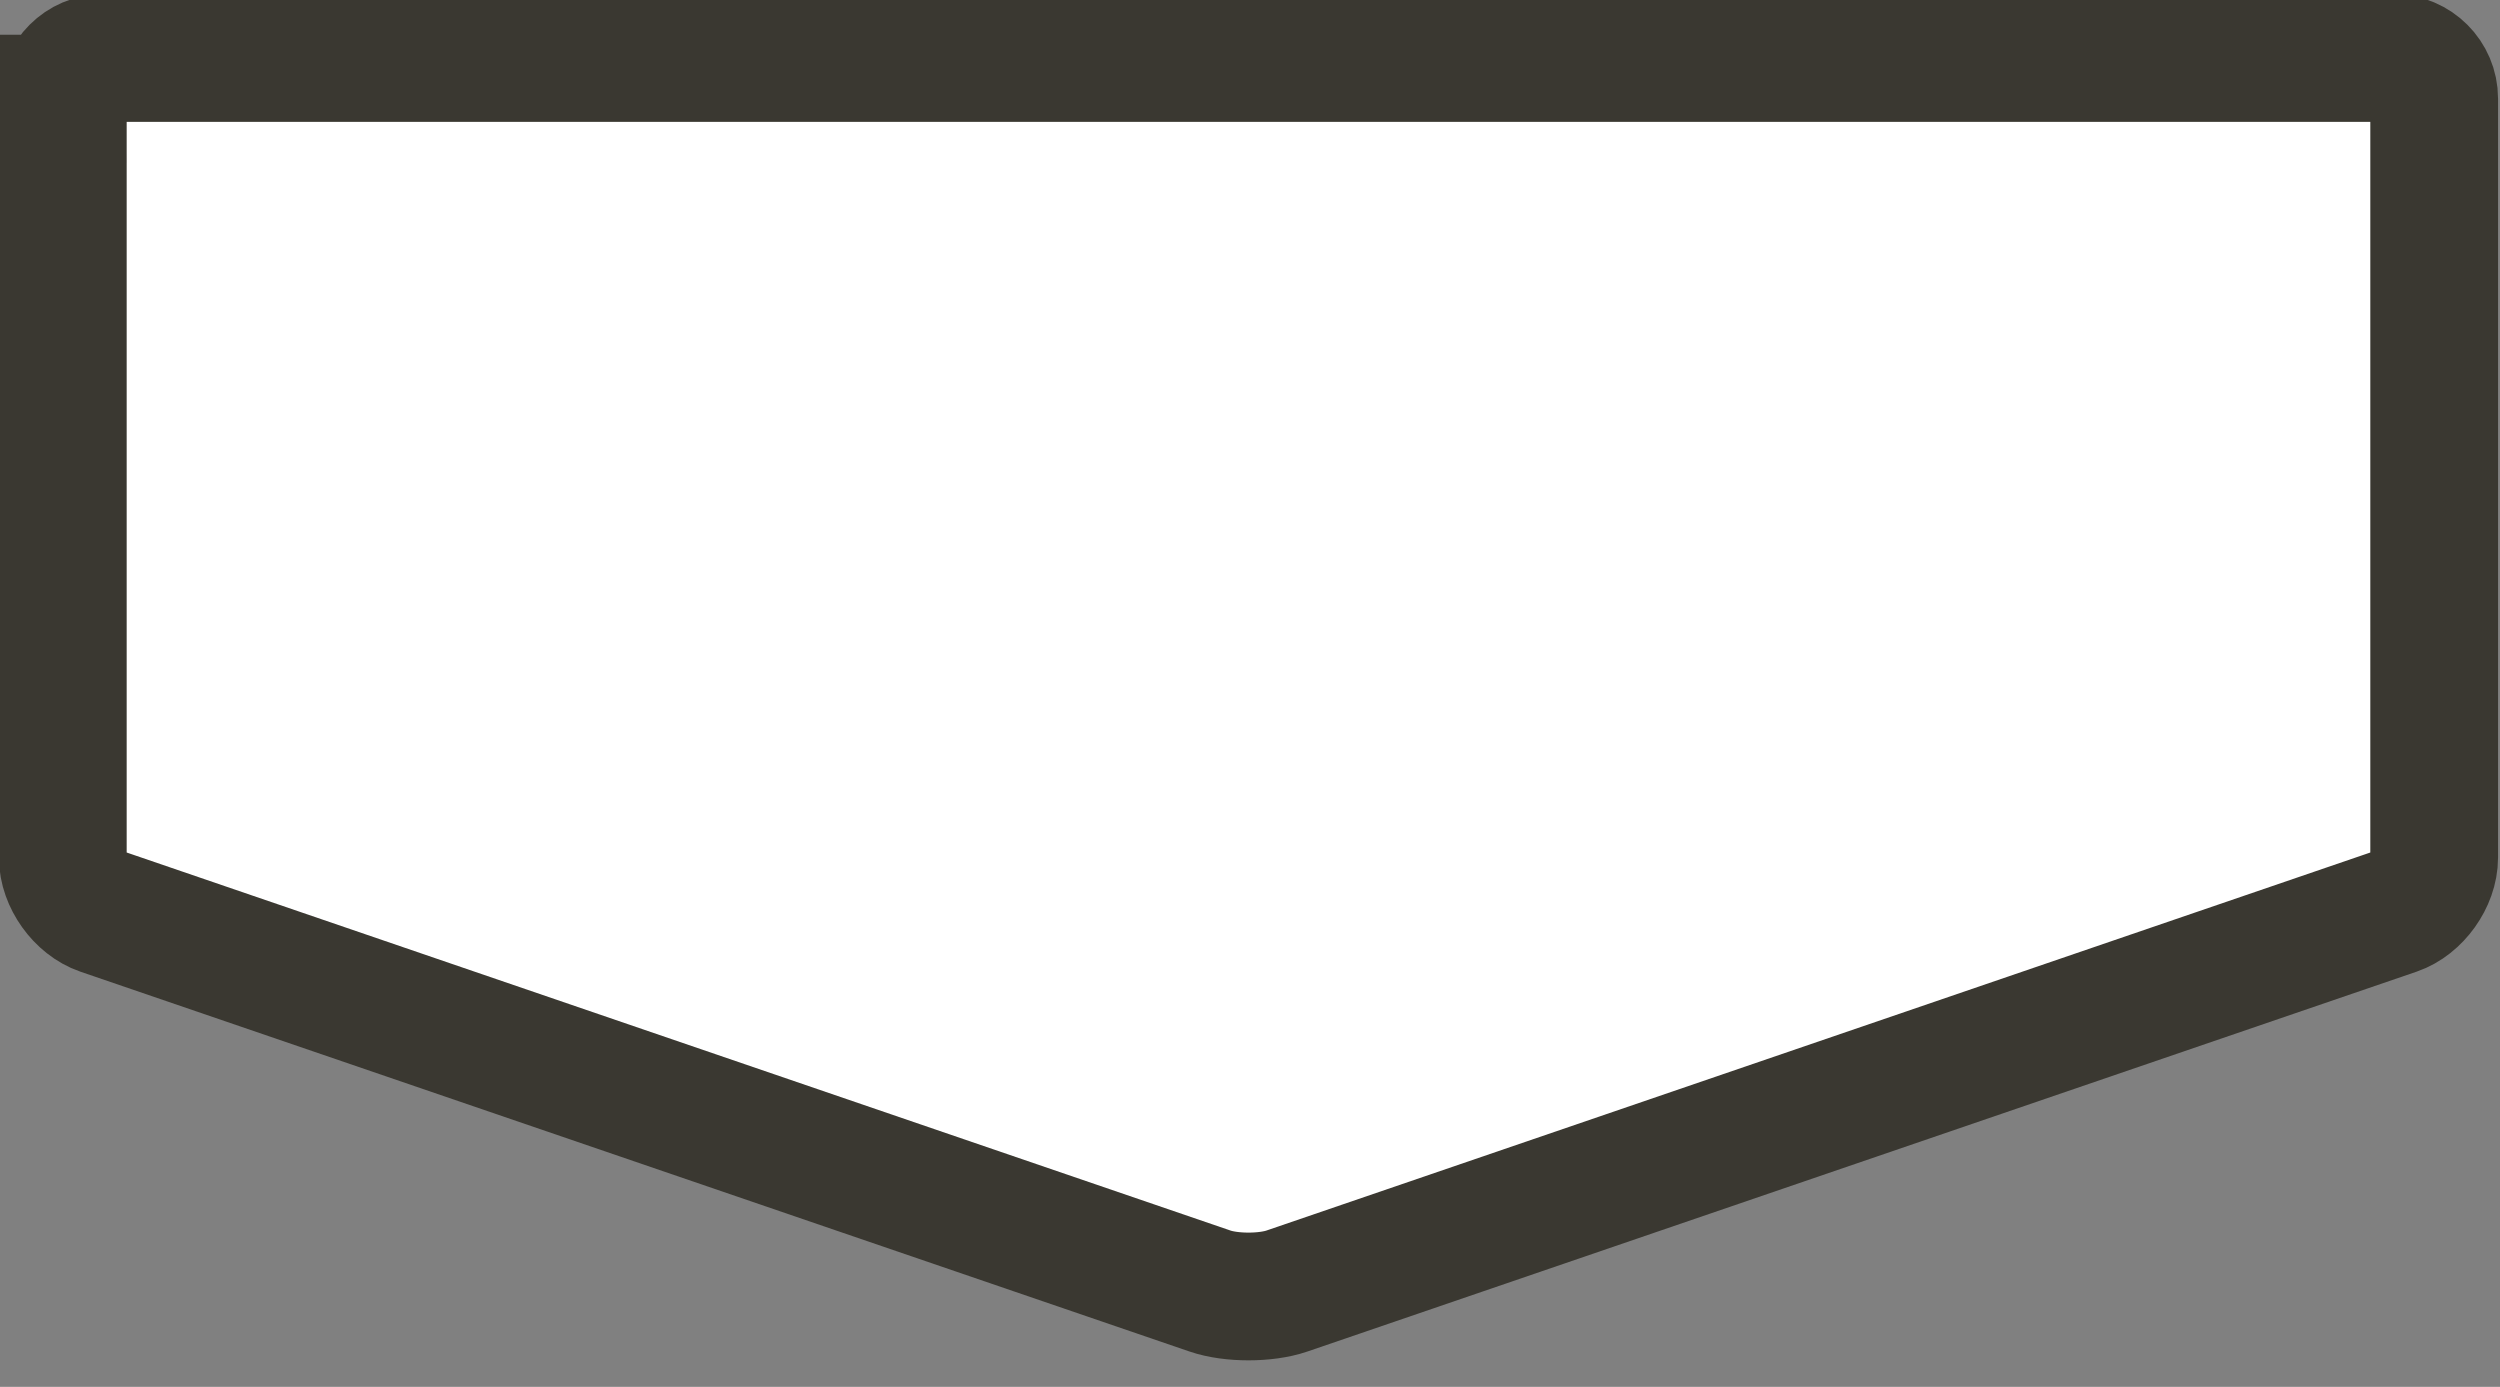 <?xml version="1.0" encoding="utf-8"?>
<!-- Generator: Adobe Illustrator 16.0.0, SVG Export Plug-In . SVG Version: 6.00 Build 0)  -->
<!DOCTYPE svg PUBLIC "-//W3C//DTD SVG 1.1//EN" "http://www.w3.org/Graphics/SVG/1.1/DTD/svg11.dtd">
<svg version="1.1" id="Layer_1" xmlns="http://www.w3.org/2000/svg" xmlns:xlink="http://www.w3.org/1999/xlink" x="0px" y="0px"
	 width="137px" height="76px" viewBox="0 0 137 76" enable-background="new 0 0 137 76" xml:space="preserve">
<rect x="0" y="0" width="137" height="76" fill="#808080" stroke="none"/>
<g>
	<path fill="#FFFFFF" d="M3.443,5.404c0-1.223,1-2.224,2.223-2.224h125.503c1.223,0,2.224,1,2.224,2.224v41.591
		c0,1.223-0.947,2.548-2.104,2.944L70.52,70.75c-1.157,0.396-3.05,0.396-4.207,0L5.546,49.939c-1.157-0.396-2.104-1.721-2.104-2.944
		V5.404z"/>
	<path fill="none" stroke="#3A3831" stroke-width="7" stroke-miterlimit="10" d="M3.443,5.404c0-1.223,1-2.224,2.223-2.224h125.503
		c1.223,0,2.224,1,2.224,2.224v41.591c0,1.223-0.947,2.548-2.104,2.944L70.52,70.75c-1.157,0.396-3.05,0.396-4.207,0L5.546,49.939
		c-1.157-0.396-2.104-1.721-2.104-2.944V5.404z"/>
</g>
</svg>
